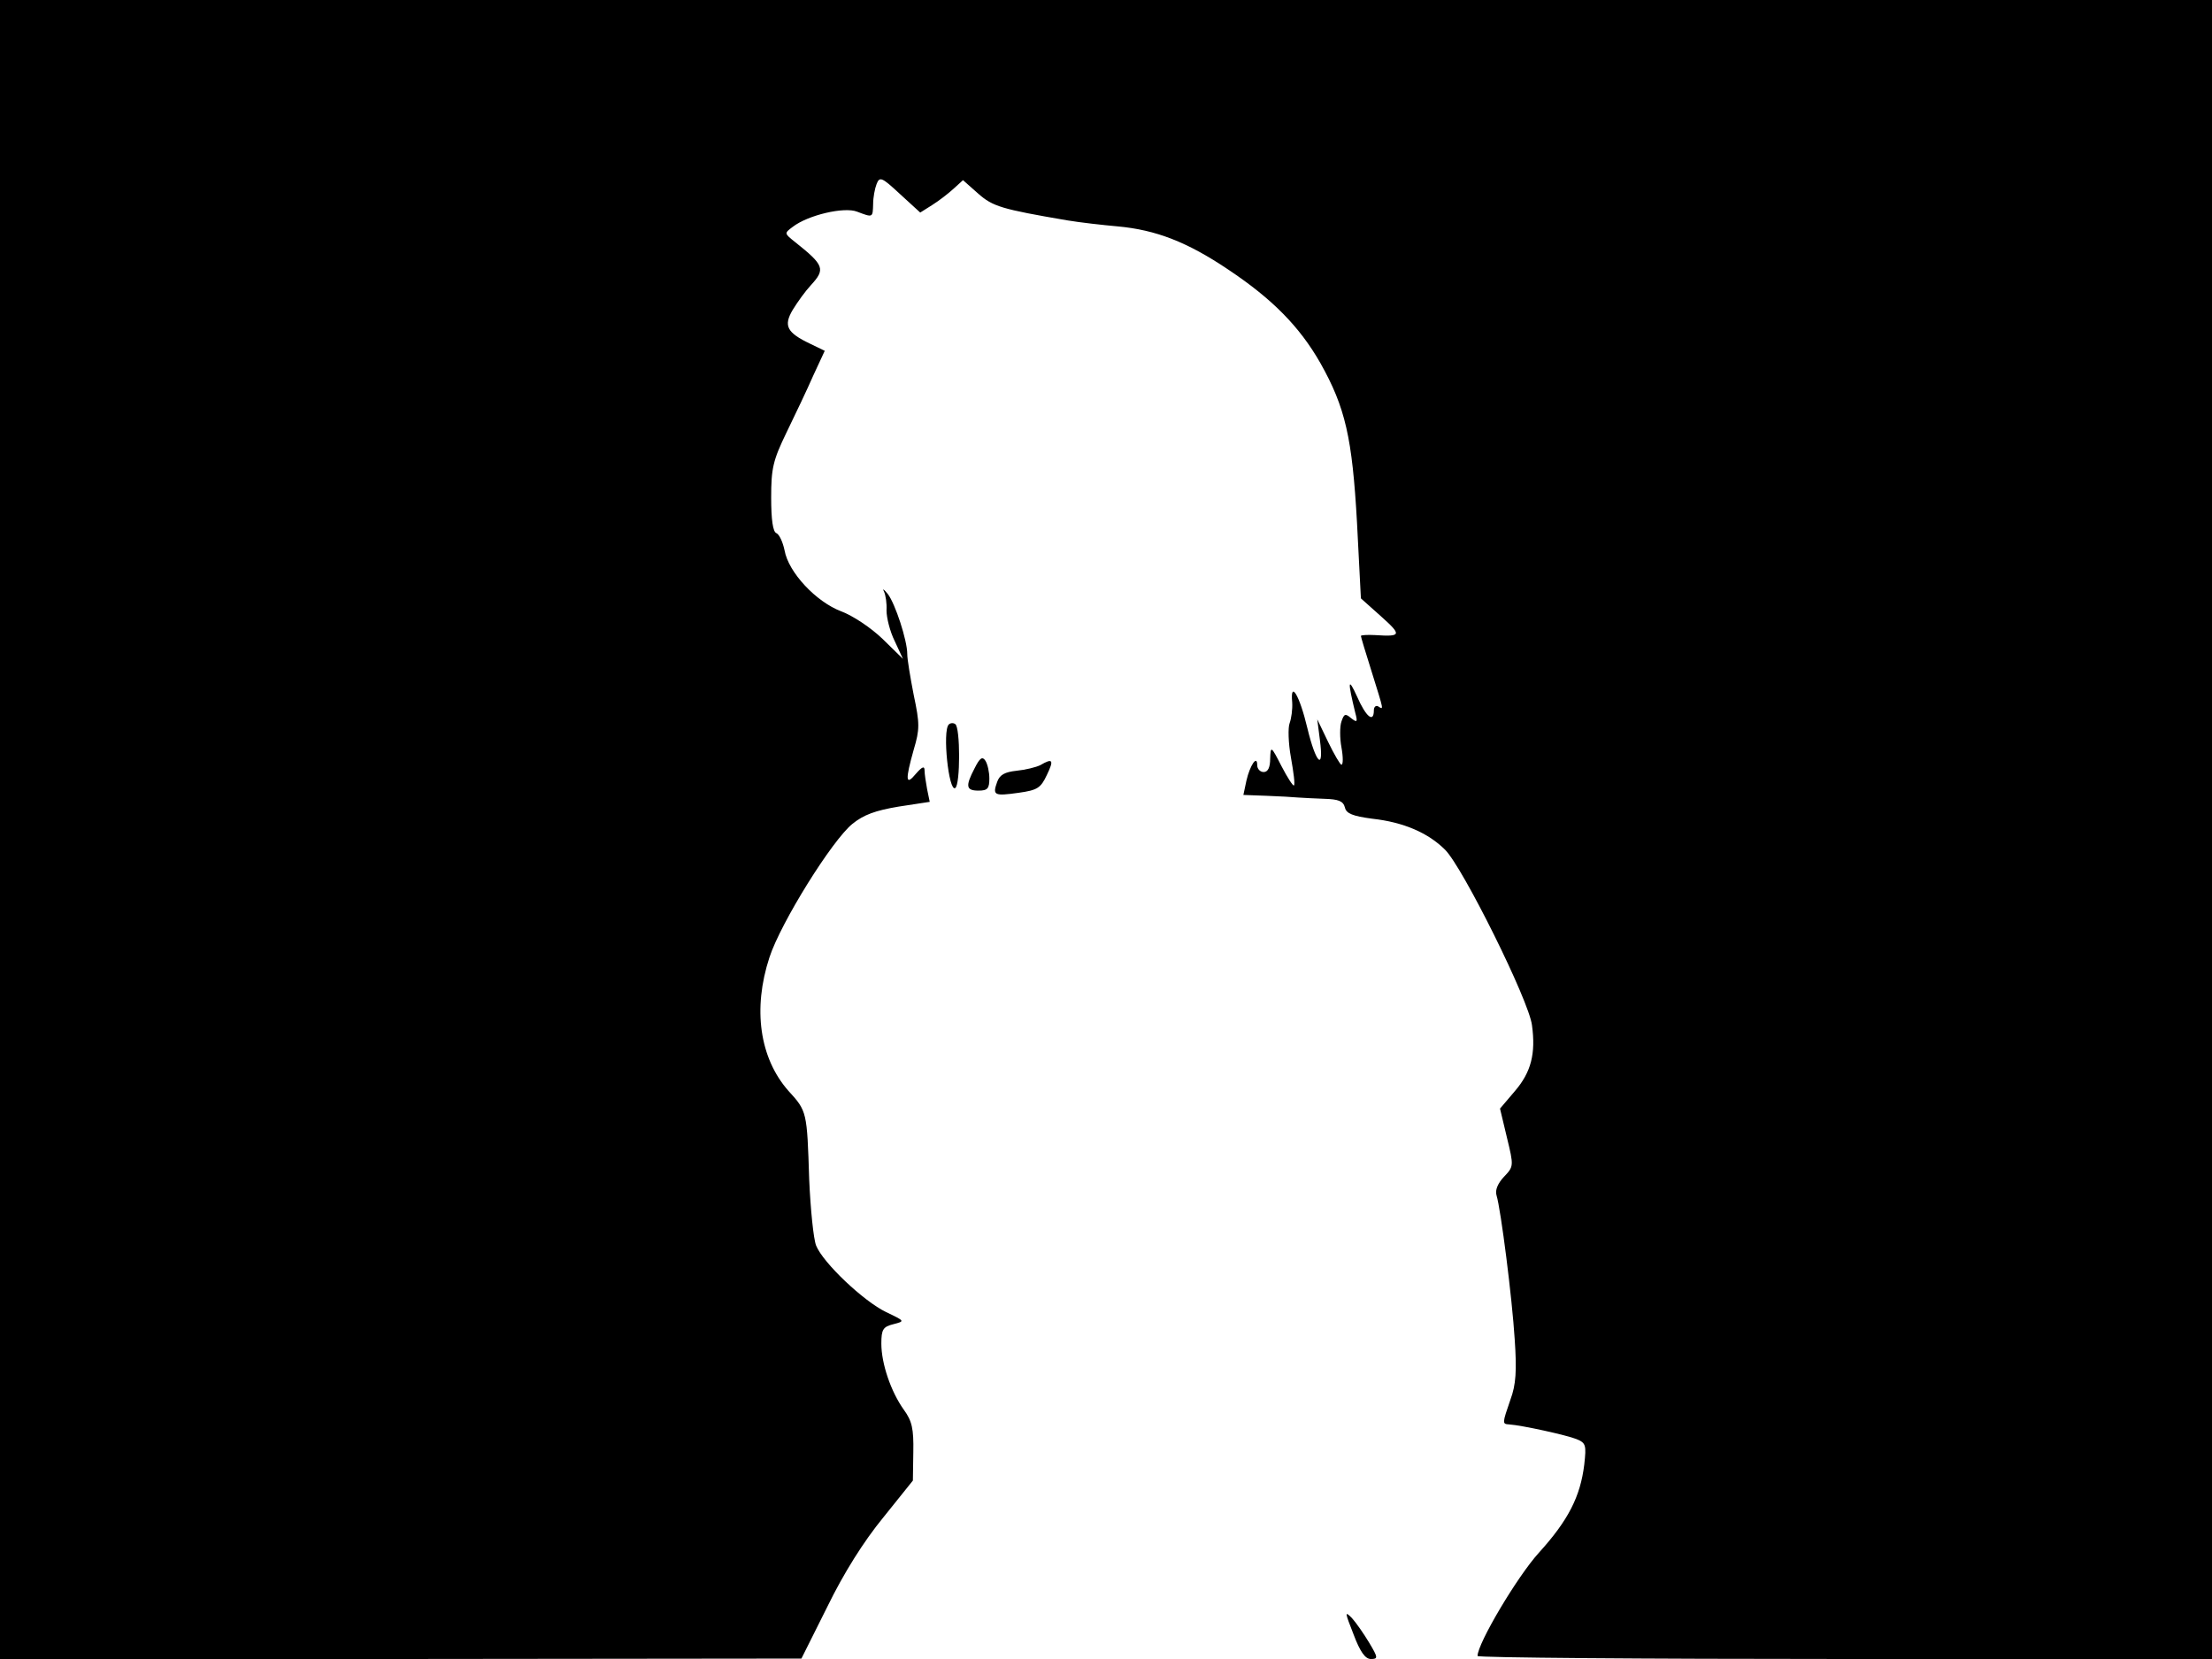 <svg xmlns="http://www.w3.org/2000/svg" width="682.667" height="512" version="1.0" viewBox="0 0 512 384"><path d="M0 192v192h92.8l92.7-.1 6-12c3.8-7.8 8.4-15.1 12.9-20.6l6.9-8.6.1-6.6c.1-5.4-.3-7.2-2.2-9.8-3-4.2-5.2-10.7-5.2-15.3 0-3.3.4-3.9 2.8-4.5 2.7-.7 2.7-.7-1.7-2.8-5.2-2.5-14.6-11.4-16.2-15.4-.6-1.5-1.3-8.4-1.6-15.3-.5-15.7-.5-15.8-4.8-20.5-6.7-7.6-8.3-19-4.4-30.9 2.6-8 14.5-27.1 19.2-30.9 2.6-2.1 5.3-3.1 10.7-4l7.2-1.1-.6-2.9c-.3-1.6-.6-3.6-.6-4.4 0-1.1-.6-.8-2 .8-2.4 2.9-2.5 1.5-.5-5.6 1.4-4.7 1.4-6 0-12.6-.8-4.1-1.5-8.3-1.5-9.5 0-3.2-2.8-11.7-4.5-13.9-.9-1.1-1.3-1.4-.9-.6s.7 2.8.6 4.4c0 1.7.8 4.9 1.9 7.1l1.9 4.1-4.7-4.6c-2.7-2.6-6.9-5.4-9.6-6.4-5.8-2.2-12.2-9-13.1-14.1-.4-1.9-1.2-3.7-1.9-4-.8-.3-1.2-3.1-1.2-8.2 0-6.8.4-8.6 3.6-15.2 2-4.1 4.8-10 6.2-13.2l2.6-5.6-3.3-1.6c-5.5-2.6-6.3-4.2-4.1-7.9 1.1-1.8 2.9-4.3 4.2-5.7 3.4-3.7 3.1-4.6-3.7-10-2.5-2-2.5-2-.5-3.5 3.5-2.7 11.9-4.7 14.9-3.5 3.7 1.4 3.6 1.4 3.7-1.8 0-1.5.4-3.6.8-4.6.7-1.8 1.2-1.6 5.4 2.3l4.7 4.3 2.7-1.7c1.6-1 3.8-2.7 5-3.8l2.2-2 3.5 3.1c3.4 3 5.4 3.6 20.6 6.2 3 .5 8.3 1.1 11.7 1.4 8.8.8 16.1 3.6 25.6 10 10.2 6.8 16.5 13.2 21.3 21.6 5.8 10.3 7.4 17.3 8.5 37l.9 17.5 4.7 4.2c4.8 4.3 4.7 4.7-1.4 4.3-1.8-.1-3.3 0-3.3.2s1.1 3.9 2.5 8.3c2.9 9.3 2.8 8.8 1.5 8-.5-.3-1 .1-1 .9 0 3-1.8 1.6-3.9-3.2-2.1-4.6-2.2-3.6-.4 3.8.6 2.2.4 2.3-1 1.2-1.3-1.1-1.6-1-2.2.8-.4 1.1-.4 3.9 0 6 .4 2.2.4 4 0 4-.3 0-1.7-2.4-3.1-5.3l-2.5-5.2.6 4.7c1 7.4-.9 5.6-2.9-2.7-1.8-7.6-4-11.2-3.5-5.9.1 1.6-.2 3.7-.6 4.8-.4 1-.3 4.6.3 7.9.6 3.4 1 6.3.7 6.5-.2.2-1.5-1.8-2.9-4.5-2.4-4.7-2.5-4.7-2.6-1.7 0 2-.5 3.1-1.5 3.1-.8 0-1.5-.7-1.5-1.6 0-2.5-1.7.1-2.5 3.6l-.7 3.3 5.4.2c2.9.1 6.2.3 7.3.4s3.9.2 6.1.3c3.2.1 4.3.5 4.7 2 .3 1.4 1.8 2 6.3 2.6 7.3.8 13 3.3 16.9 7.2 4.1 4.1 19.4 34.9 20.1 40.6.9 6.6-.2 10.9-4 15.3l-3.4 4 1.6 6.7c1.6 6.6 1.6 6.7-.7 9.1-1.4 1.5-2.1 3.1-1.7 4.3 1 3.3 3.6 23.7 4.2 33.3.5 7.3.3 10.5-1 14-1.9 5.5-1.9 5.6-.3 5.7 3 .2 13.4 2.5 15.6 3.4s2.3 1.4 1.8 5.9c-.9 7.4-3.7 12.9-10.5 20.4-5 5.5-14.2 21-14.2 23.9 0 .4 38.3.7 85 .7h85V0H0z"/><path d="M219.6 167.7c-1.5 1.5 0 15.7 1.5 14.7 1.2-.7 1.2-14.1 0-14.8-.4-.3-1.1-.3-1.5.1m6 10.1c-2.2 4.2-2 5.2.9 5.2 2.1 0 2.5-.5 2.5-2.8 0-1.5-.4-3.3-.9-4.1-.7-1.1-1.3-.7-2.5 1.7m15.2-.7c-1 .5-3.5 1.1-5.5 1.3-2.7.3-3.9.9-4.5 2.6-1.1 3.1-.7 3.3 5 2.5 4.3-.6 5.1-1.1 6.5-4.1 1.7-3.5 1.4-4-1.5-2.3m72.5 201.2c1.5 4 2.7 5.7 4 5.7 1.7 0 1.7-.3-.4-3.8-1.2-2-3-4.6-4-5.7-1.7-1.7-1.6-1.3.4 3.8"/></svg>
